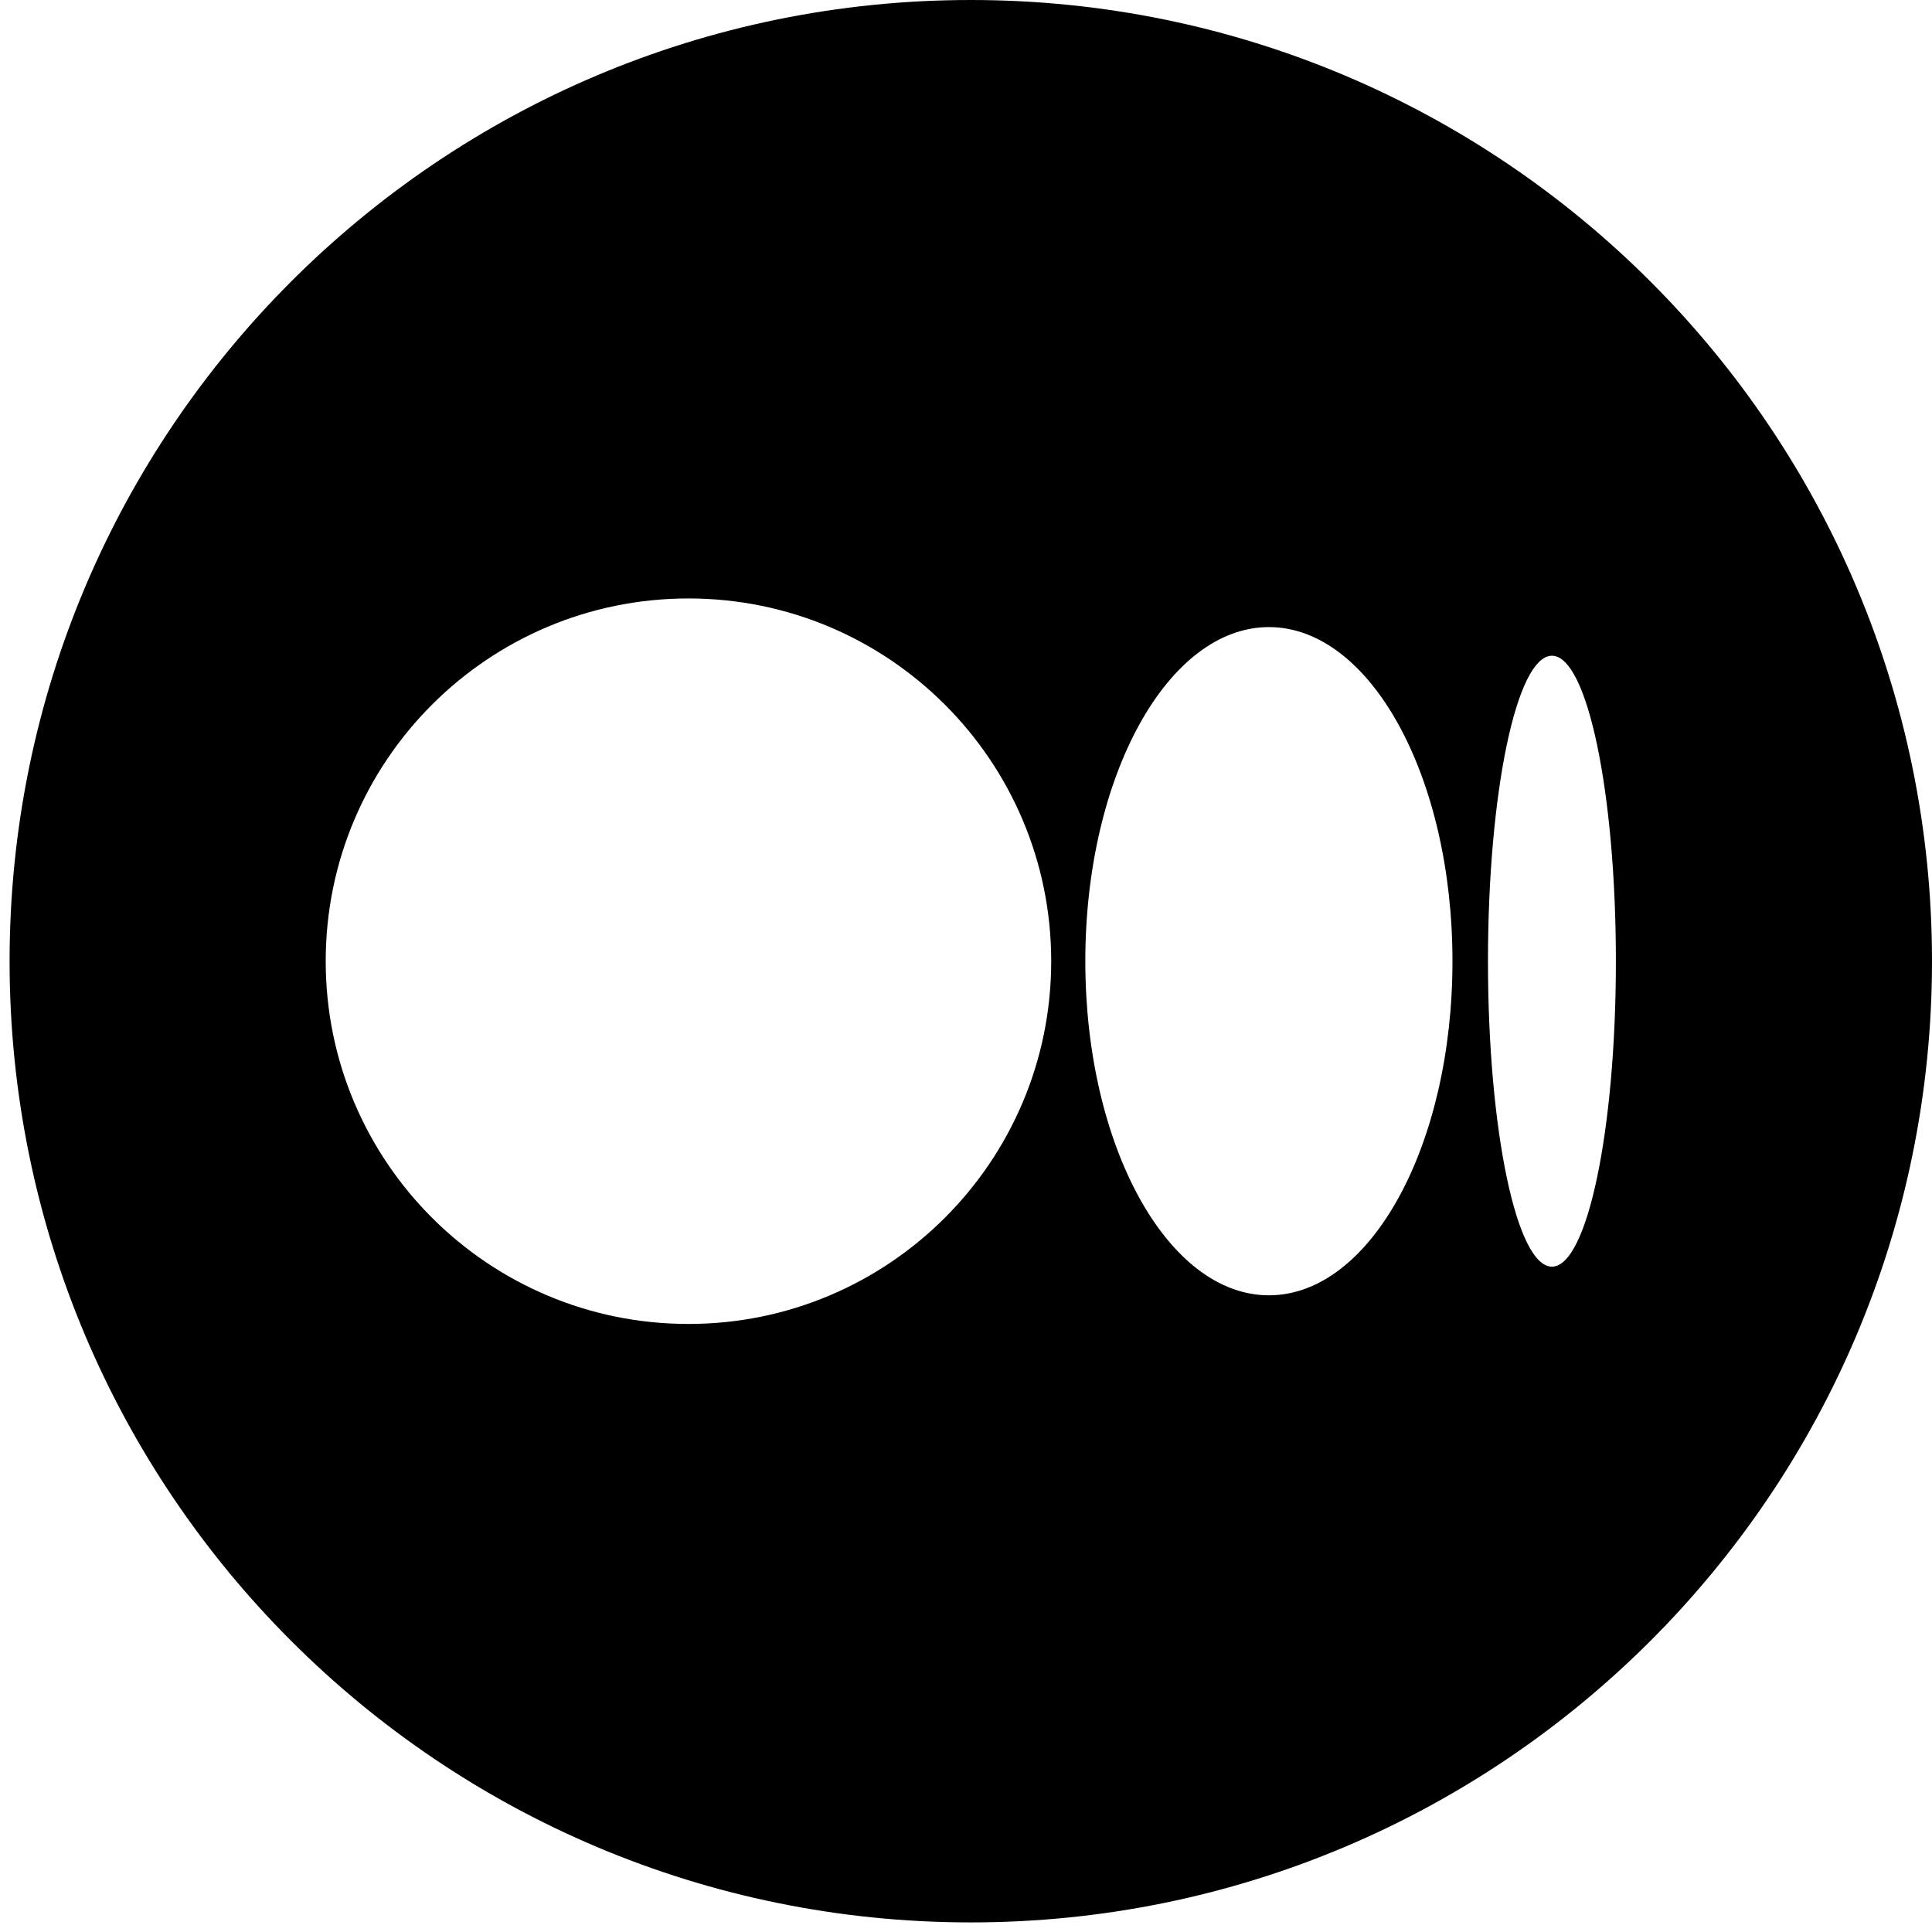 <svg width="29" height="29" viewBox="0 0 29 29" fill="none" xmlns="http://www.w3.org/2000/svg">
<path fill-rule="evenodd" clip-rule="evenodd" d="M14.572 0C22.54 0 29 6.46 29 14.428C29 22.396 22.54 28.856 14.572 28.856C6.604 28.856 0.144 22.396 0.144 14.428C0.144 6.46 6.604 0 14.572 0ZM10.334 8.983C13.341 8.983 15.779 11.421 15.779 14.428C15.779 17.435 13.341 19.873 10.334 19.873C7.327 19.873 4.889 17.435 4.889 14.428C4.889 11.421 7.327 8.983 10.334 8.983ZM19.047 9.413C20.569 9.413 21.802 11.658 21.802 14.428C21.802 17.198 20.569 19.443 19.047 19.443C17.525 19.443 16.291 17.198 16.291 14.428C16.291 11.658 17.525 9.413 19.047 9.413ZM23.295 9.843C23.825 9.843 24.255 11.895 24.255 14.428C24.255 16.961 23.825 19.013 23.295 19.013C22.765 19.013 22.335 16.961 22.335 14.428C22.335 11.895 22.765 9.843 23.295 9.843Z" fill="currentColor"/>
</svg>
